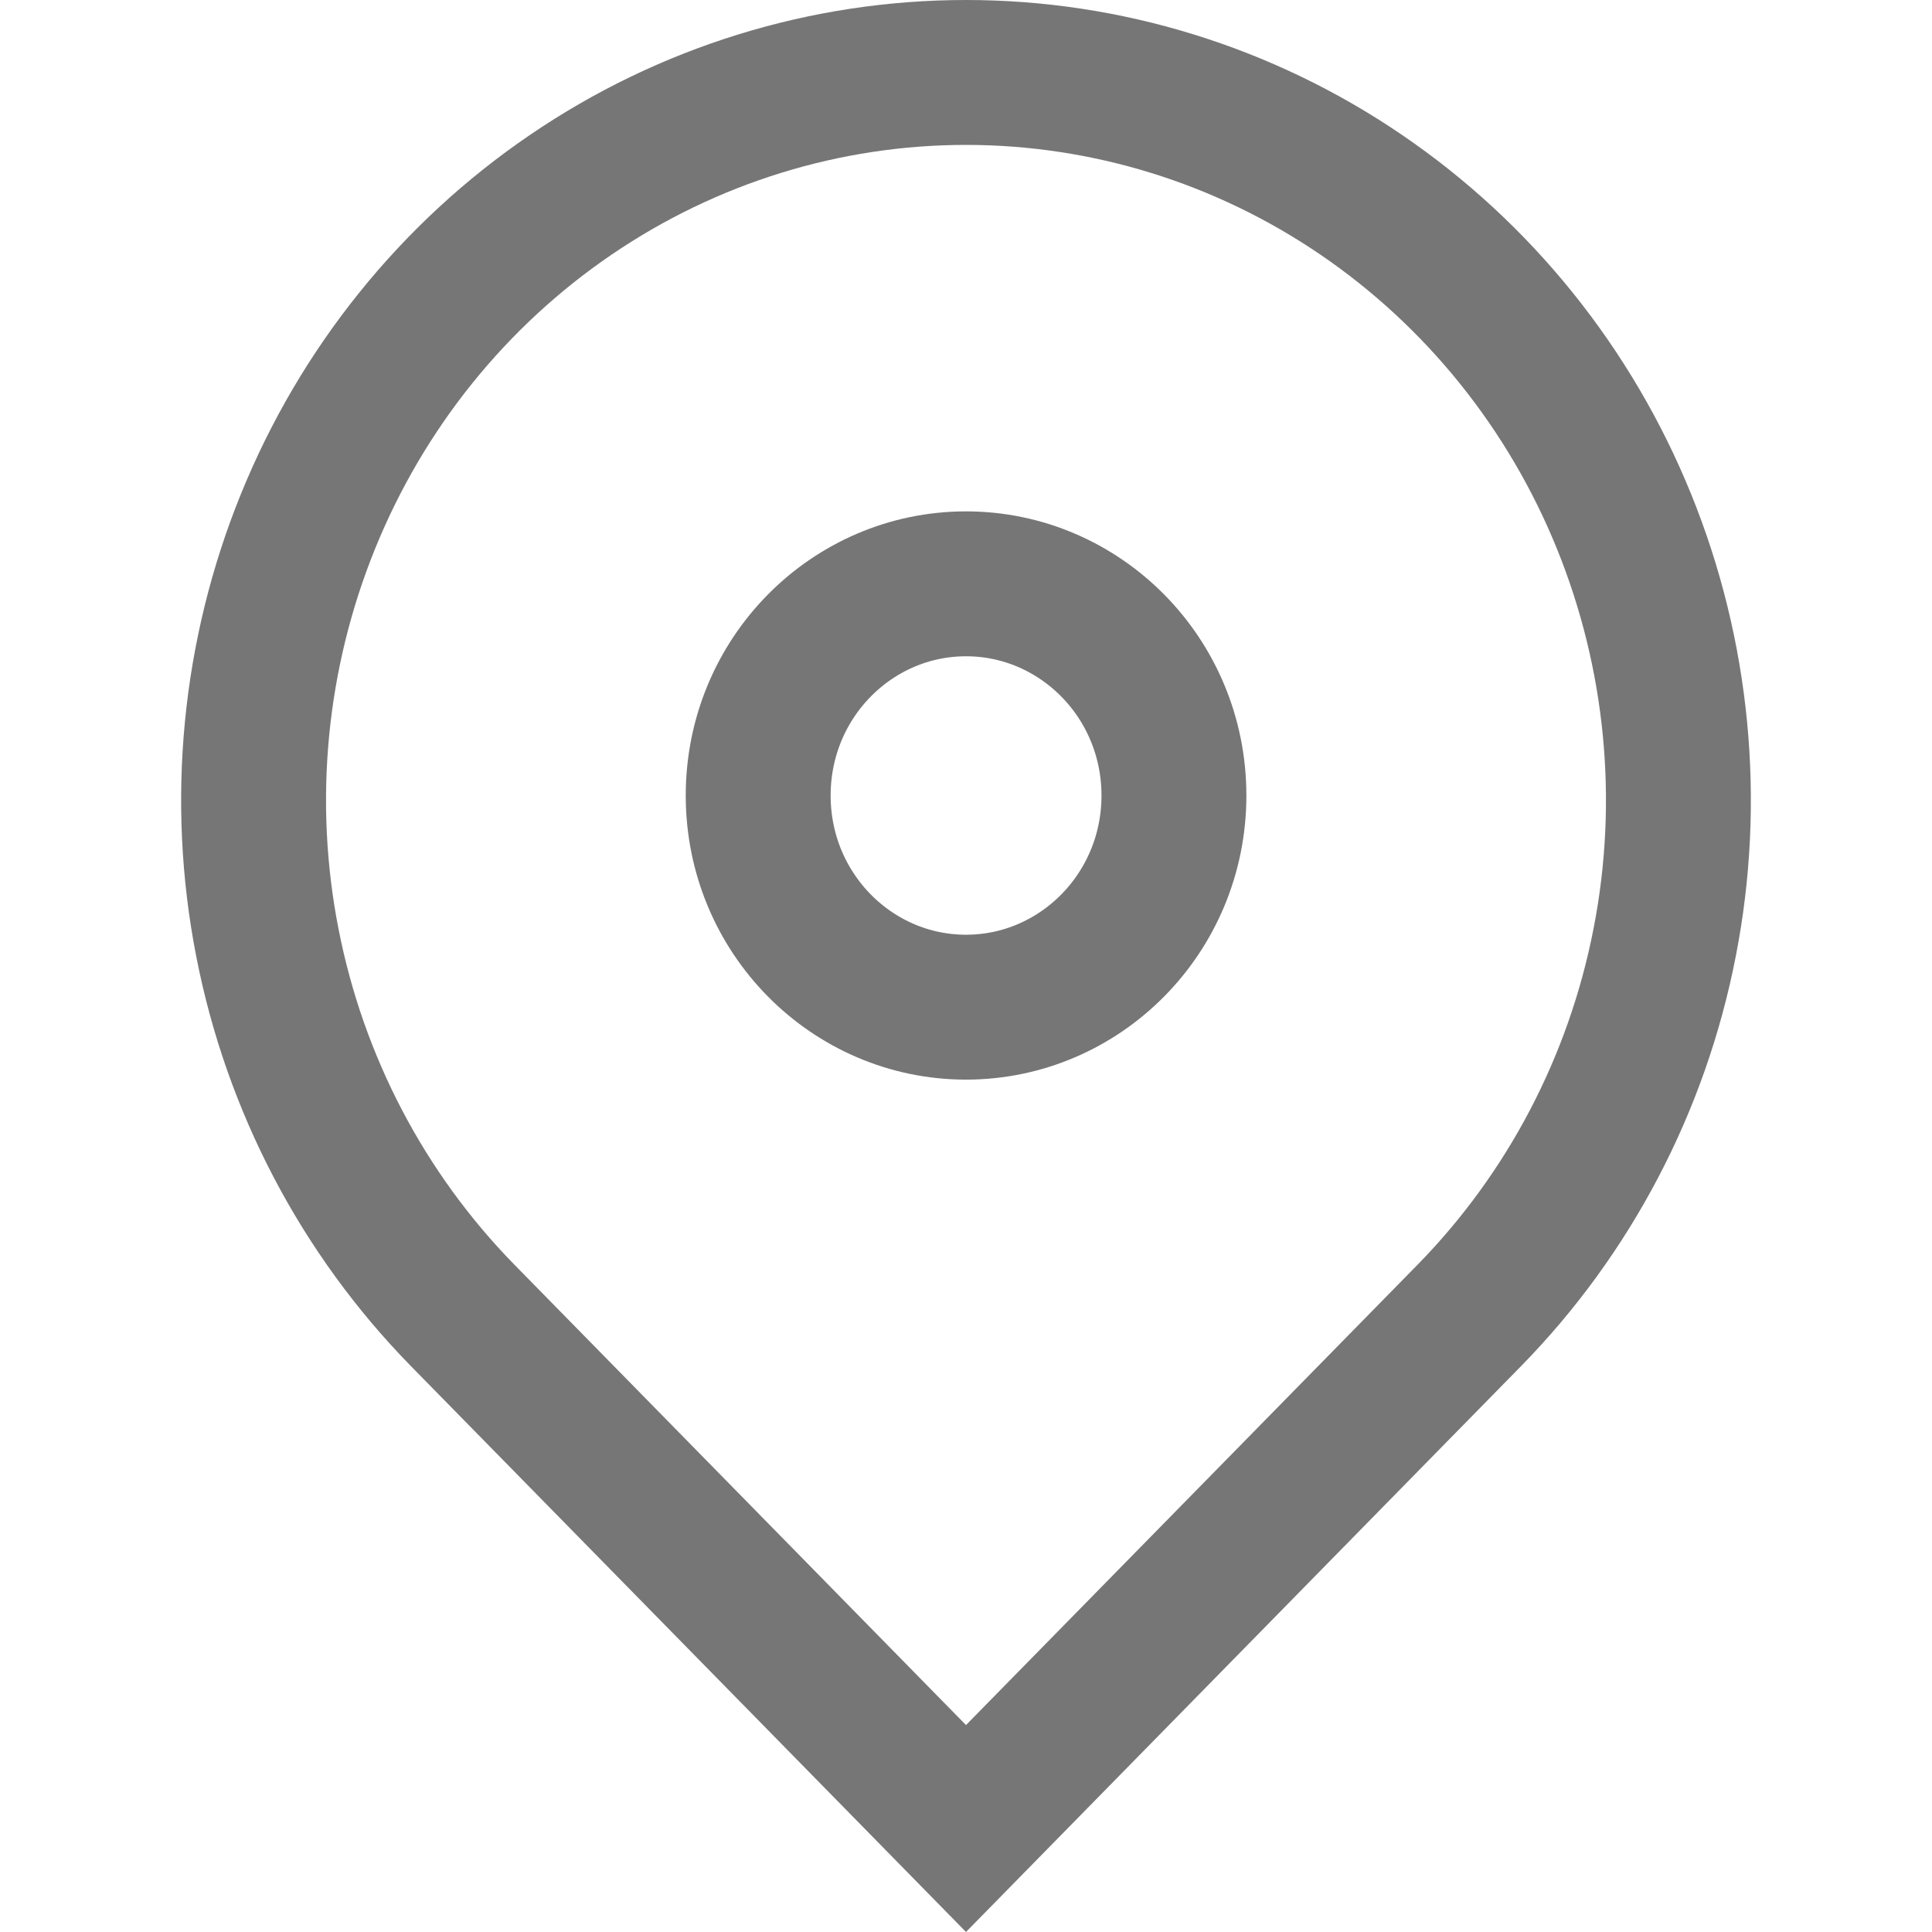 <svg width="16" height="16" viewBox="0 0 16 16" fill="none" xmlns="http://www.w3.org/2000/svg">
<path d="M12.168 10.894L8 15.143L3.832 10.894C3.006 10.051 2.442 8.977 2.214 7.805C1.985 6.634 2.103 5.42 2.551 4.317C2.999 3.214 3.756 2.274 4.727 1.613C5.697 0.952 6.836 0.6 8 0.6C9.164 0.6 10.303 0.952 11.273 1.613C12.243 2.274 13.001 3.214 13.449 4.317C13.897 5.42 14.015 6.634 13.786 7.805C13.558 8.977 12.994 10.051 12.168 10.894Z" stroke="#767676" stroke-width="1.2"/>
<path d="M9.722 6.588C9.722 7.564 8.943 8.341 8 8.341C7.057 8.341 6.279 7.564 6.279 6.588C6.279 5.612 7.057 4.835 8 4.835C8.943 4.835 9.722 5.612 9.722 6.588Z" stroke="#767676" stroke-width="1.2" stroke-miterlimit="10"/>
</svg>
